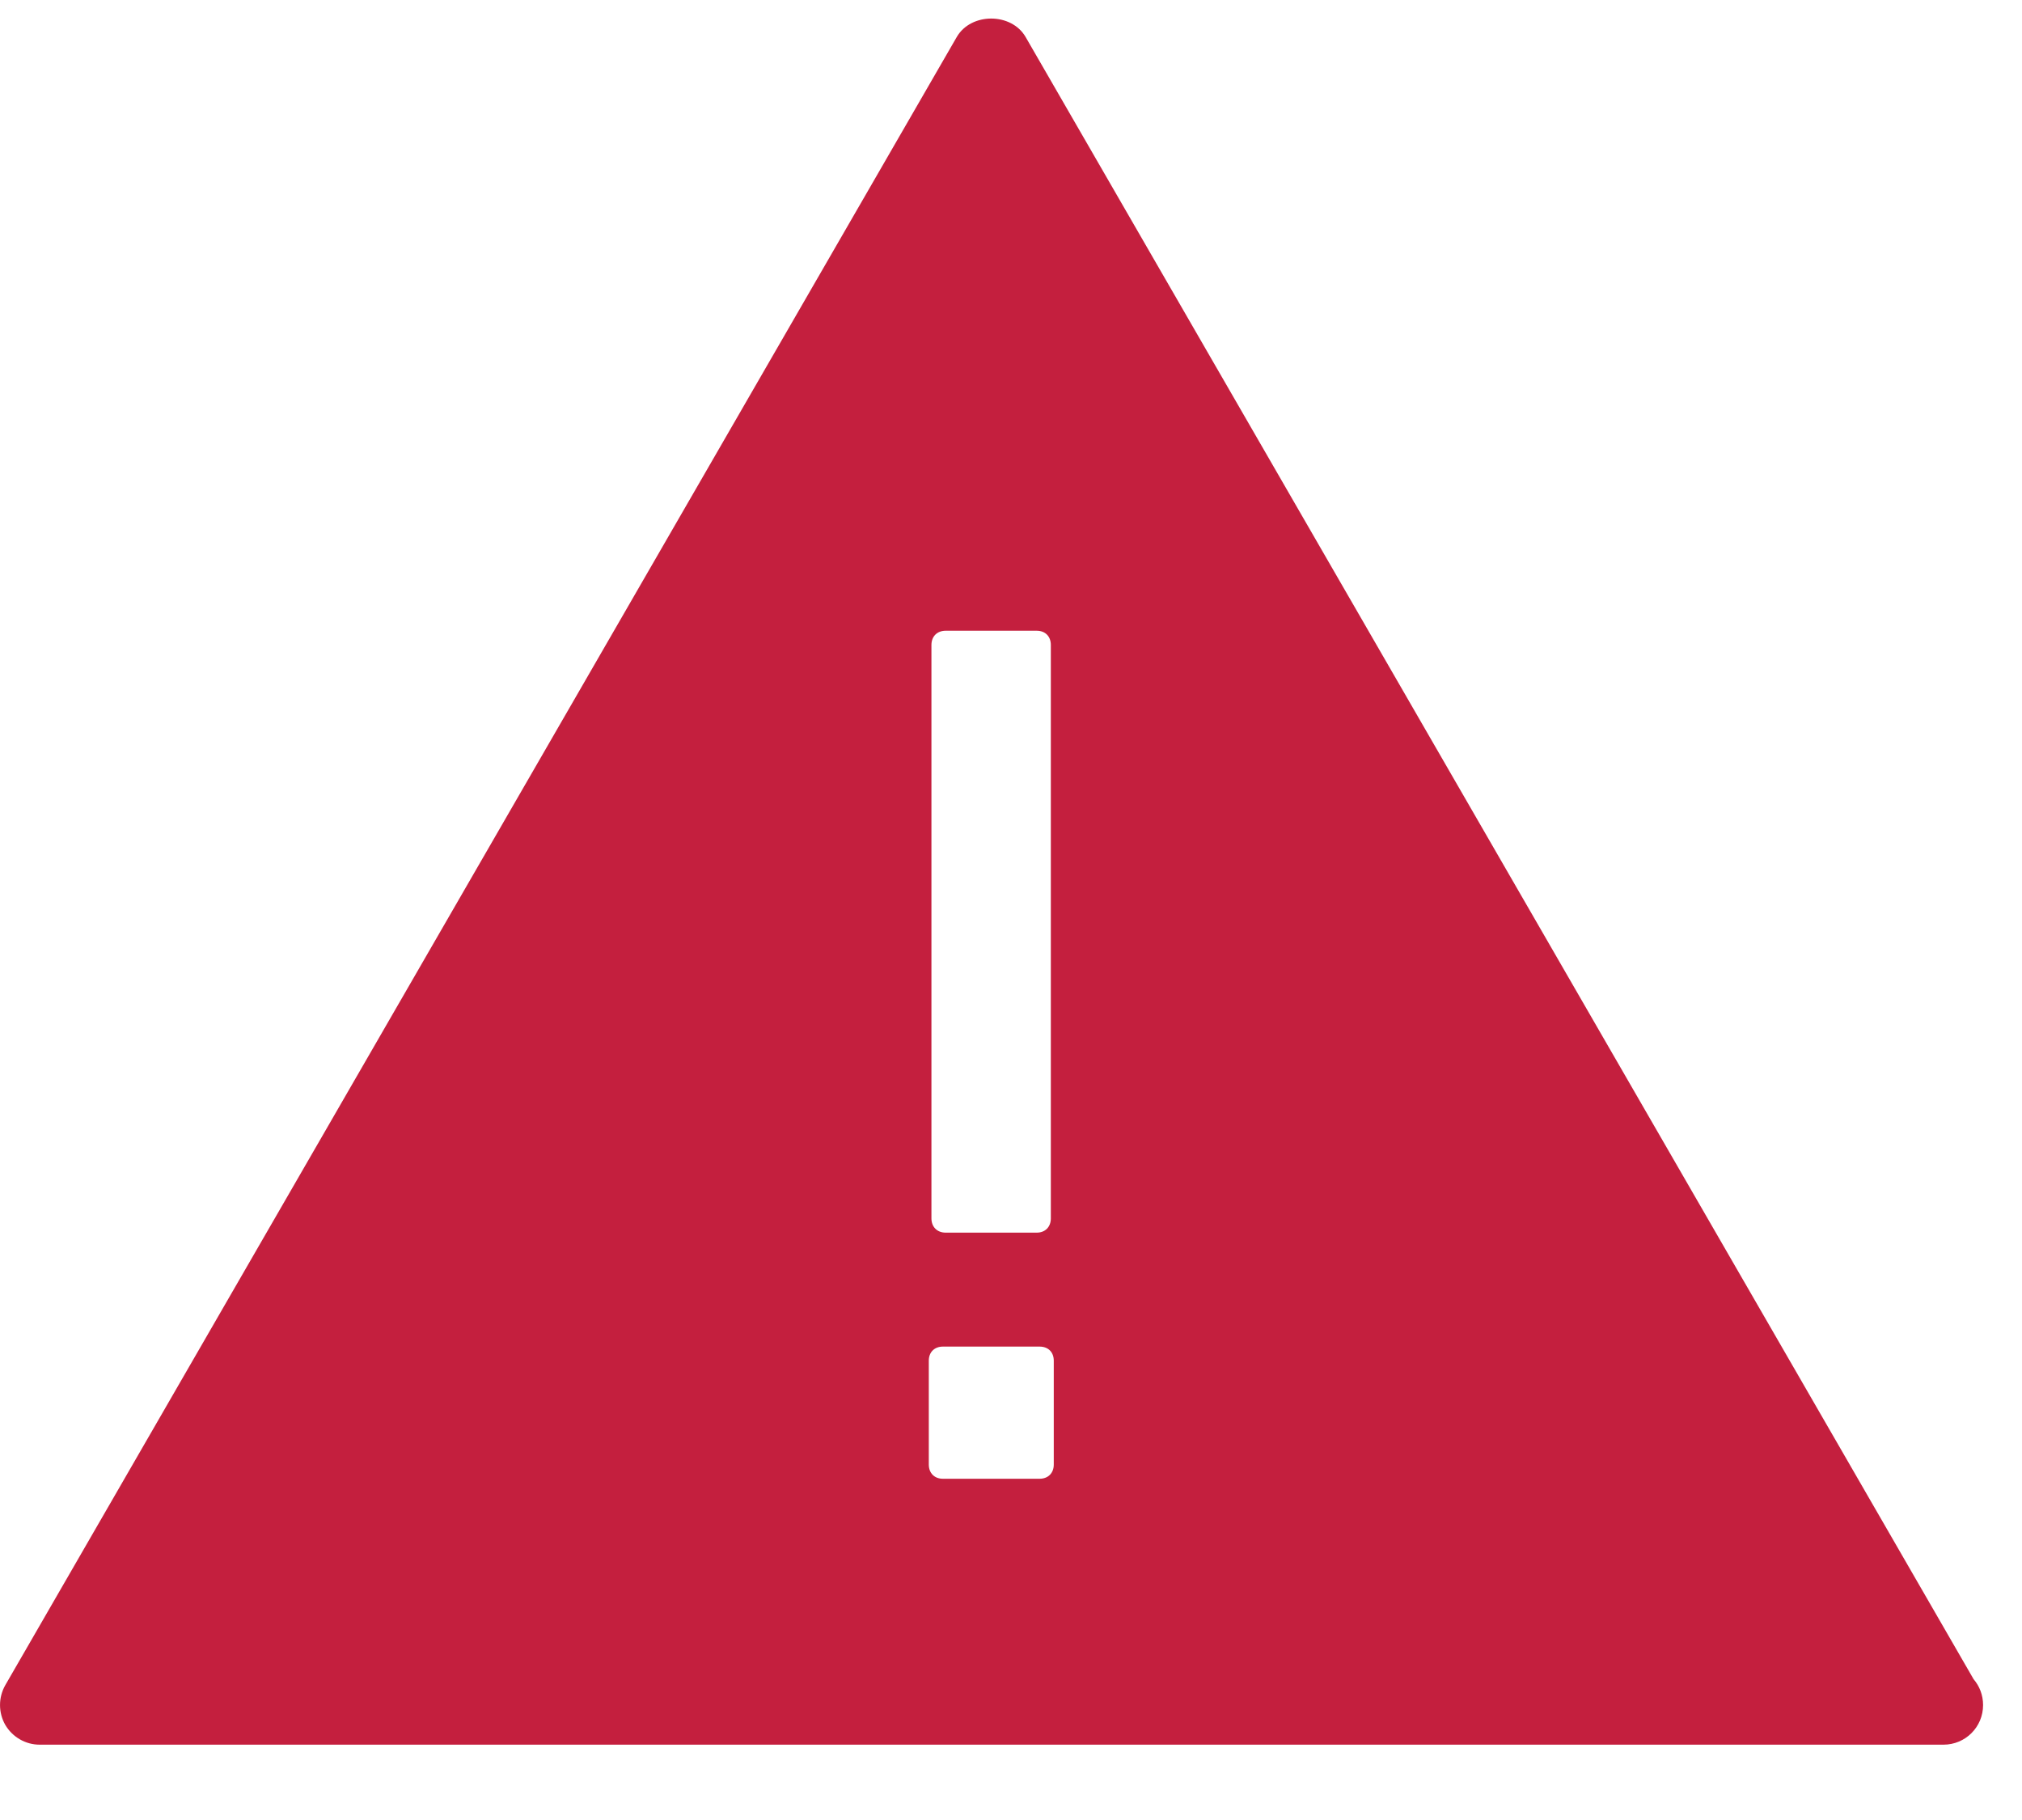 <?xml version="1.0" encoding="UTF-8"?>
<svg width="20px" height="18px" viewBox="0 0 20 18" version="1.1" xmlns="http://www.w3.org/2000/svg" xmlns:xlink="http://www.w3.org/1999/xlink">
    <title>Icons / Functional / Error</title>
    <g id="Desktop" stroke="none" stroke-width="1" fill="none" fill-rule="evenodd">
        <g id="2.9-Confirmation-declined" transform="translate(-130, -195)" fill="#C41F3E">
            <g id="Shape" transform="translate(130, 195)">
                <path d="M19.521,16.607 L10.144,0.365 C10.003,0.123 9.605,0.123 9.464,0.365 L0.052,16.667 C-0.017,16.788 -0.017,16.938 0.052,17.059 C0.123,17.18 0.253,17.255 0.392,17.255 L19.216,17.255 L19.223,17.255 C19.441,17.255 19.615,17.08 19.615,16.863 C19.615,16.765 19.58,16.676 19.521,16.607 Z M9.213,6.379 C9.213,6.294 9.269,6.238 9.354,6.238 L10.254,6.238 C10.339,6.238 10.394,6.294 10.394,6.379 L10.394,12.05 C10.394,12.134 10.339,12.191 10.254,12.191 L9.354,12.191 C9.269,12.191 9.213,12.134 9.213,12.05 L9.213,6.379 Z M10.283,14.625 C10.366,14.625 10.423,14.57 10.423,14.485 L10.423,13.457 C10.423,13.373 10.368,13.318 10.283,13.318 L9.326,13.318 C9.243,13.318 9.187,13.373 9.187,13.457 L9.187,14.485 C9.187,14.568 9.242,14.625 9.326,14.625 L10.283,14.625 Z"></path>
            </g>
        </g>
    </g>
</svg>
